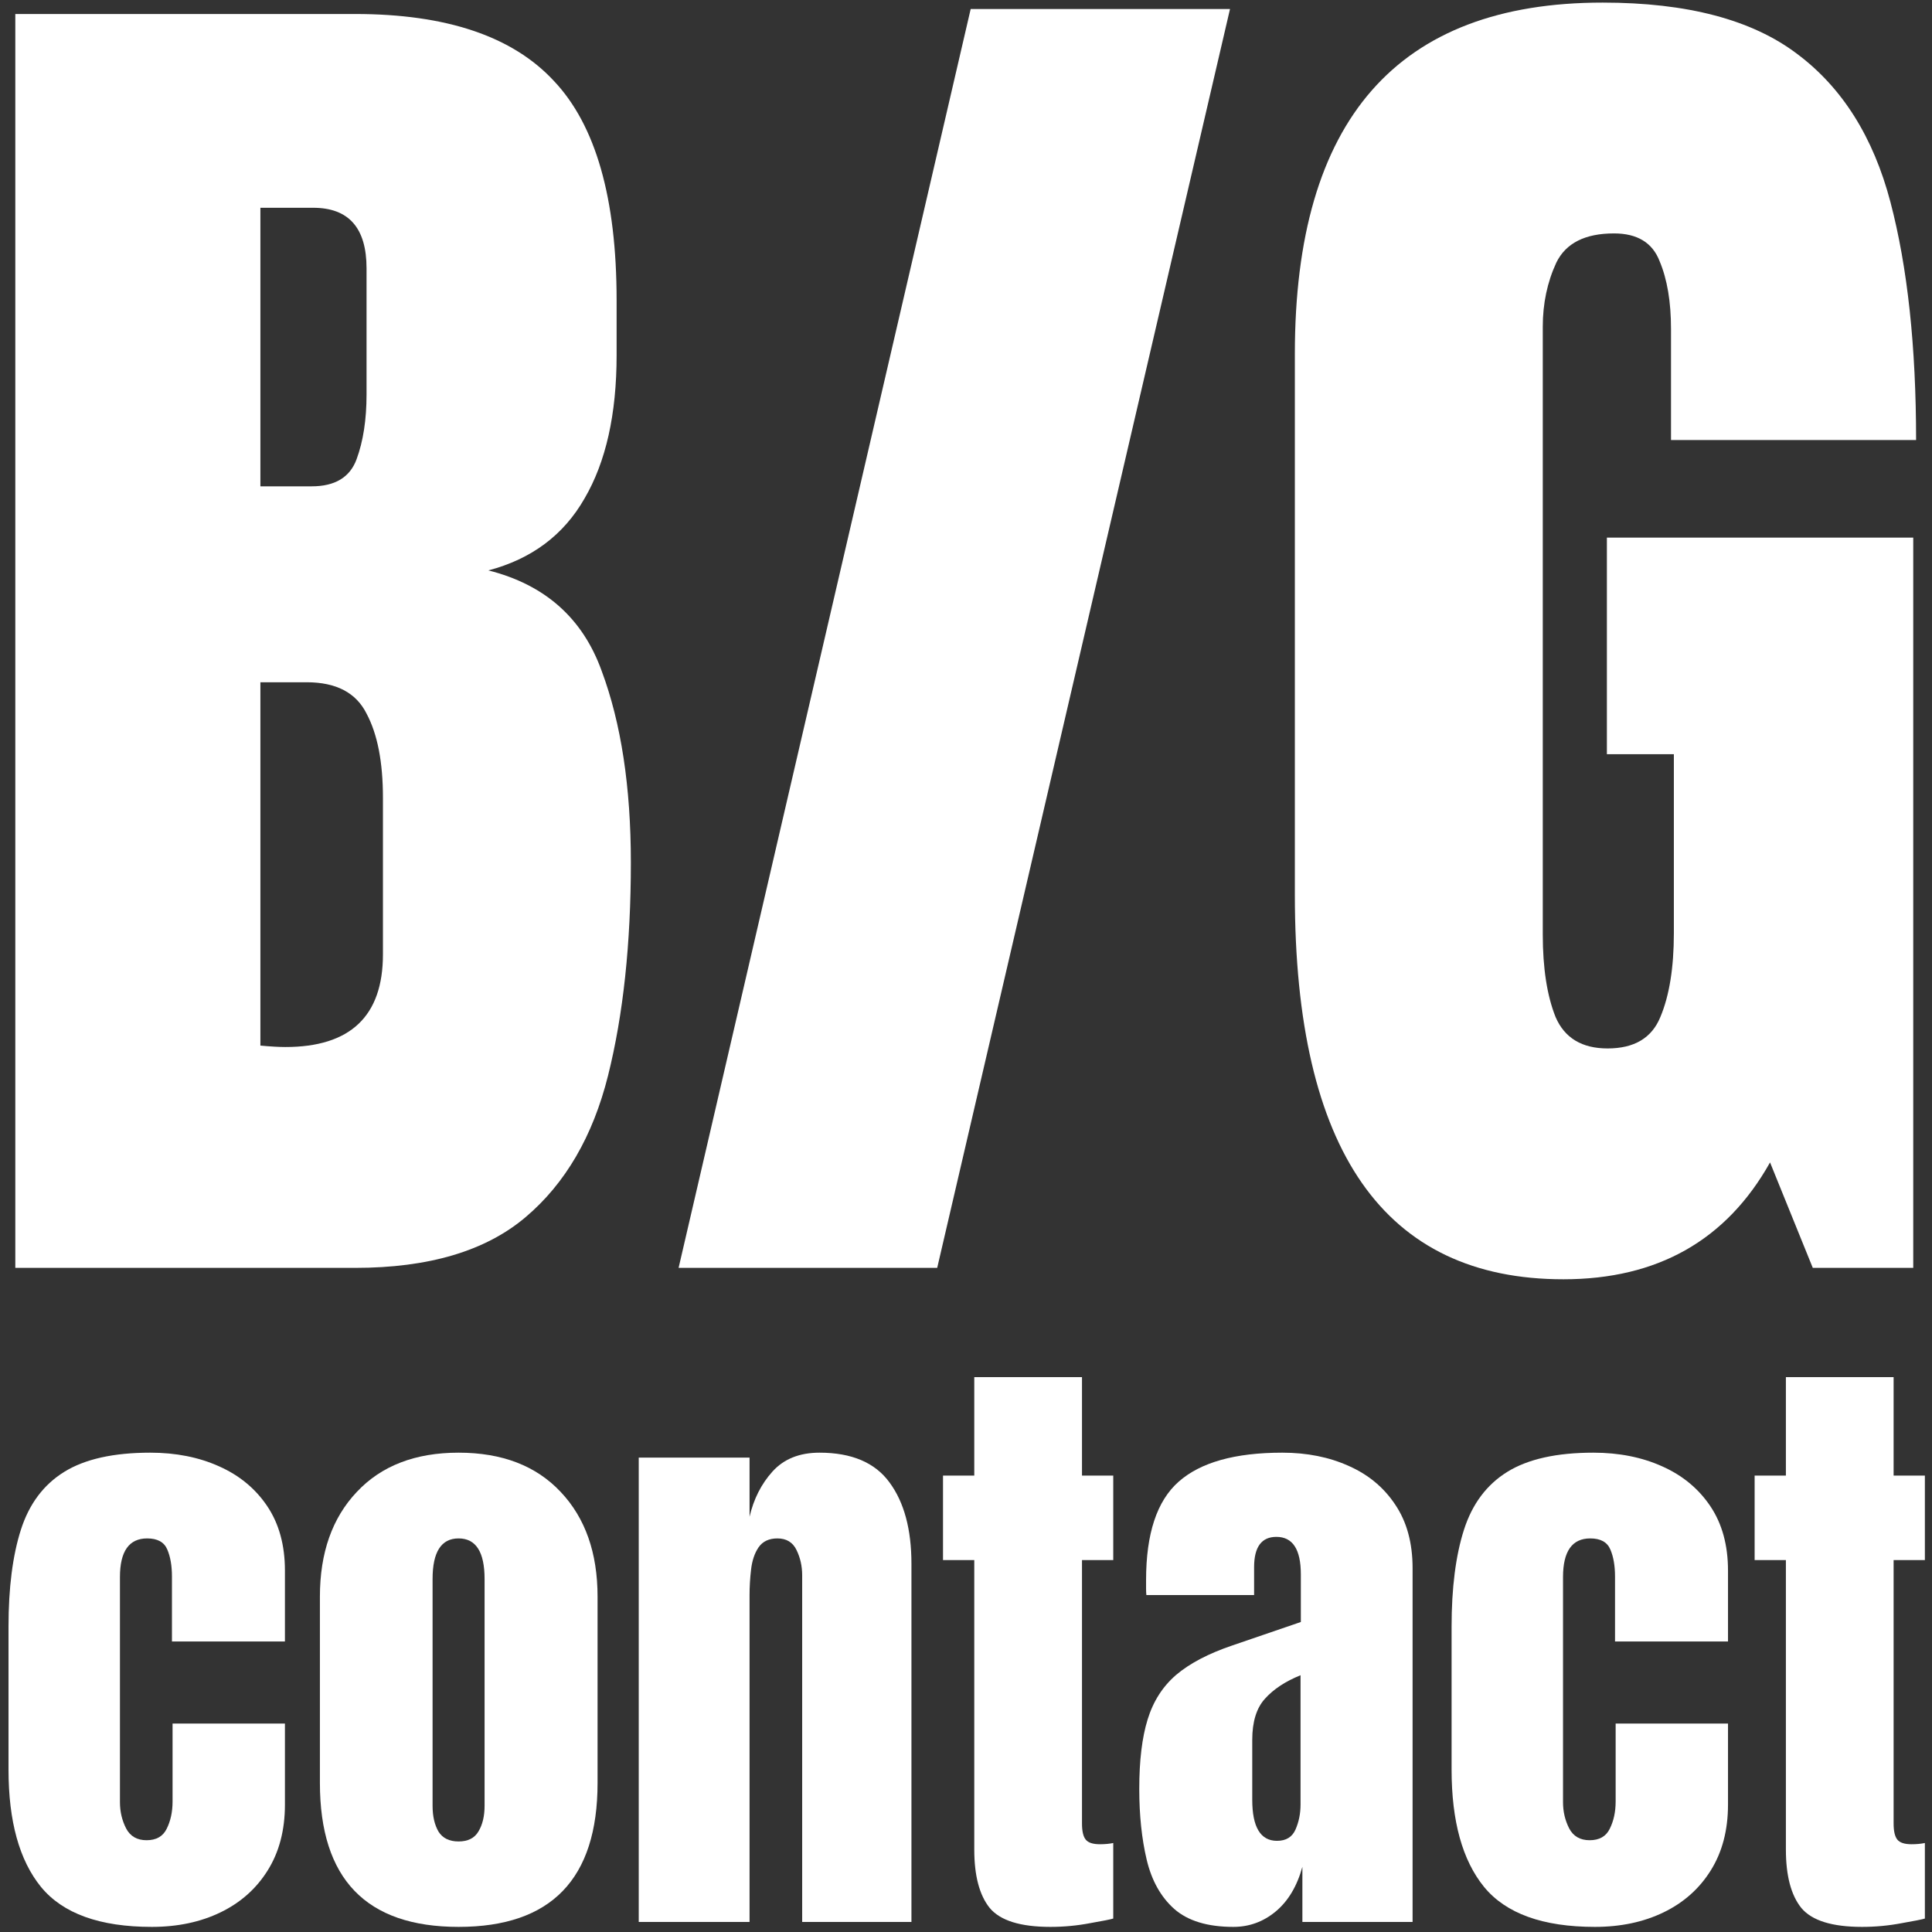 <svg width="192" height="192" viewBox="0 0 192 192" fill="none" xmlns="http://www.w3.org/2000/svg">
<rect x="0" y="0" width="192" height="192" fill="#333333" stroke="none"/>
<path d="M155.373 127.133C137.578 127.133 128.681 114.389 128.681 88.9V35.163C128.681 11.893 138.876 0.258 159.267 0.258C167.668 0.258 174.111 1.957 178.595 5.355C183.079 8.707 186.171 13.616 187.87 20.082C189.569 26.549 190.419 34.431 190.419 43.73H166.063V32.685C166.063 29.994 165.686 27.752 164.931 25.959C164.223 24.118 162.712 23.197 160.399 23.197C157.52 23.197 155.609 24.165 154.665 26.1C153.768 28.035 153.319 30.159 153.319 32.472V92.865C153.319 96.216 153.744 98.954 154.594 101.078C155.491 103.155 157.213 104.193 159.762 104.193C162.405 104.193 164.152 103.155 165.001 101.078C165.898 98.954 166.347 96.169 166.347 92.724V74.953H159.691V53.429H190.136V126H180.153L175.905 115.521C171.562 123.262 164.718 127.133 155.373 127.133Z" fill="white"/>
<path d="M67.438 126L96.466 0.895H122.237L93.138 126H67.438Z" fill="white"/>
<path d="M1.522 126V1.391H35.294C44.357 1.391 50.941 3.609 55.048 8.046C59.202 12.435 61.278 19.704 61.278 29.852V35.304C61.278 41.157 60.216 45.901 58.092 49.535C56.016 53.17 52.829 55.553 48.534 56.686C54.151 58.102 57.904 61.43 59.791 66.669C61.727 71.861 62.694 78.21 62.694 85.714C62.694 93.786 61.939 100.842 60.429 106.884C58.918 112.925 56.181 117.622 52.216 120.973C48.251 124.324 42.611 126 35.294 126H1.522ZM25.878 48.331H30.976C33.288 48.331 34.775 47.435 35.436 45.641C36.097 43.847 36.427 41.7 36.427 39.198V26.666C36.427 22.654 34.657 20.648 31.117 20.648H25.878V48.331ZM28.356 104.052C34.822 104.052 38.056 100.984 38.056 94.848V79.272C38.056 75.731 37.513 72.947 36.427 70.917C35.389 68.84 33.406 67.802 30.48 67.802H25.878V103.91C26.916 104.005 27.742 104.052 28.356 104.052Z" fill="white"/>
<path d="M185.047 191.492C182.074 191.492 180.064 190.867 179.018 189.616C177.993 188.344 177.48 186.406 177.48 183.802V155.04H174.373V146.642H177.48V136.859H188.185V146.642H191.292V155.04H188.185V181.218C188.185 181.977 188.308 182.51 188.554 182.817C188.8 183.125 189.272 183.279 189.969 183.279C190.461 183.279 190.902 183.238 191.292 183.156V190.662C191.046 190.744 190.277 190.897 188.985 191.123C187.693 191.369 186.38 191.492 185.047 191.492Z" fill="white"/>
<path d="M158.5 191.492C153.332 191.492 149.661 190.169 147.487 187.524C145.333 184.878 144.257 180.992 144.257 175.865V161.653C144.257 157.798 144.667 154.588 145.487 152.025C146.308 149.461 147.743 147.544 149.794 146.272C151.845 145.001 154.695 144.365 158.346 144.365C160.889 144.365 163.165 144.816 165.175 145.719C167.205 146.621 168.805 147.944 169.974 149.687C171.143 151.43 171.727 153.563 171.727 156.085V163.13H160.499V156.67C160.499 155.604 160.345 154.711 160.038 153.994C159.73 153.255 159.063 152.886 158.038 152.886C156.233 152.886 155.331 154.168 155.331 156.731V179.095C155.331 180.039 155.536 180.91 155.946 181.71C156.356 182.489 157.033 182.879 157.977 182.879C158.94 182.879 159.607 182.5 159.976 181.741C160.366 180.961 160.561 180.059 160.561 179.034V171.282H171.727V179.341C171.727 181.884 171.153 184.068 170.004 185.894C168.876 187.698 167.318 189.083 165.329 190.046C163.339 191.01 161.063 191.492 158.5 191.492Z" fill="white"/>
<path d="M122.57 191.492C120.007 191.492 118.048 190.897 116.695 189.708C115.362 188.519 114.449 186.888 113.957 184.817C113.465 182.746 113.219 180.397 113.219 177.772C113.219 174.963 113.496 172.666 114.049 170.882C114.603 169.077 115.546 167.601 116.879 166.452C118.233 165.304 120.089 164.33 122.447 163.53L129.276 161.192V156.455C129.276 153.973 128.466 152.732 126.846 152.732C125.37 152.732 124.631 153.737 124.631 155.747V158.516H113.926C113.906 158.352 113.896 158.146 113.896 157.9C113.896 157.634 113.896 157.336 113.896 157.008C113.896 152.415 114.972 149.164 117.125 147.257C119.299 145.329 122.734 144.365 127.431 144.365C129.892 144.365 132.096 144.806 134.044 145.688C135.993 146.549 137.531 147.831 138.659 149.533C139.807 151.235 140.381 153.337 140.381 155.839V191H129.43V185.524C128.897 187.452 128.015 188.929 126.785 189.954C125.554 190.979 124.149 191.492 122.57 191.492ZM126.908 182.94C127.81 182.94 128.425 182.561 128.753 181.802C129.082 181.043 129.246 180.223 129.246 179.341V166.483C127.728 167.098 126.549 167.877 125.708 168.821C124.867 169.744 124.447 171.107 124.447 172.912V178.849C124.447 181.577 125.267 182.94 126.908 182.94Z" fill="white"/>
<path d="M104.389 191.492C101.416 191.492 99.406 190.867 98.36 189.616C97.335 188.344 96.822 186.406 96.822 183.802V155.04H93.715V146.642H96.822V136.859H107.527V146.642H110.634V155.04H107.527V181.218C107.527 181.977 107.65 182.51 107.896 182.817C108.142 183.125 108.614 183.279 109.311 183.279C109.803 183.279 110.244 183.238 110.634 183.156V190.662C110.388 190.744 109.619 190.897 108.327 191.123C107.035 191.369 105.722 191.492 104.389 191.492Z" fill="white"/>
<path d="M63.477 191V144.857H74.489V150.733C74.899 148.969 75.658 147.472 76.766 146.242C77.894 144.991 79.452 144.365 81.441 144.365C84.641 144.365 86.958 145.35 88.394 147.318C89.85 149.287 90.578 151.984 90.578 155.409V191H79.719V156.547C79.719 155.645 79.534 154.814 79.165 154.055C78.796 153.276 78.16 152.886 77.258 152.886C76.417 152.886 75.791 153.184 75.381 153.778C74.992 154.353 74.746 155.081 74.643 155.962C74.54 156.824 74.489 157.685 74.489 158.546V191H63.477Z" fill="white"/>
<path d="M45.573 191.492C36.386 191.492 31.792 186.724 31.792 177.188V158.669C31.792 154.322 33.012 150.856 35.453 148.272C37.893 145.667 41.267 144.365 45.573 144.365C49.9 144.365 53.284 145.667 55.725 148.272C58.165 150.856 59.385 154.322 59.385 158.669V177.188C59.385 186.724 54.781 191.492 45.573 191.492ZM45.573 183.002C46.496 183.002 47.152 182.674 47.542 182.018C47.952 181.341 48.157 180.49 48.157 179.464V156.916C48.157 154.229 47.296 152.886 45.573 152.886C43.851 152.886 42.989 154.229 42.989 156.916V179.464C42.989 180.49 43.184 181.341 43.574 182.018C43.984 182.674 44.65 183.002 45.573 183.002Z" fill="white"/>
<path d="M15.088 191.492C9.92 191.492 6.25 190.169 4.076 187.524C1.922 184.878 0.846 180.992 0.846 175.865V161.653C0.846 157.798 1.256 154.588 2.076 152.025C2.896 149.461 4.332 147.544 6.383 146.272C8.434 145.001 11.284 144.365 14.935 144.365C17.477 144.365 19.754 144.816 21.764 145.719C23.794 146.621 25.394 147.944 26.562 149.687C27.731 151.43 28.316 153.563 28.316 156.085V163.13H17.088V156.67C17.088 155.604 16.934 154.711 16.627 153.994C16.319 153.255 15.652 152.886 14.627 152.886C12.822 152.886 11.92 154.168 11.92 156.731V179.095C11.92 180.039 12.125 180.91 12.535 181.71C12.945 182.489 13.622 182.879 14.565 182.879C15.529 182.879 16.196 182.5 16.565 181.741C16.955 180.961 17.149 180.059 17.149 179.034V171.282H28.316V179.341C28.316 181.884 27.742 184.068 26.593 185.894C25.465 187.698 23.907 189.083 21.918 190.046C19.928 191.01 17.652 191.492 15.088 191.492Z" fill="white"/>
</svg>
